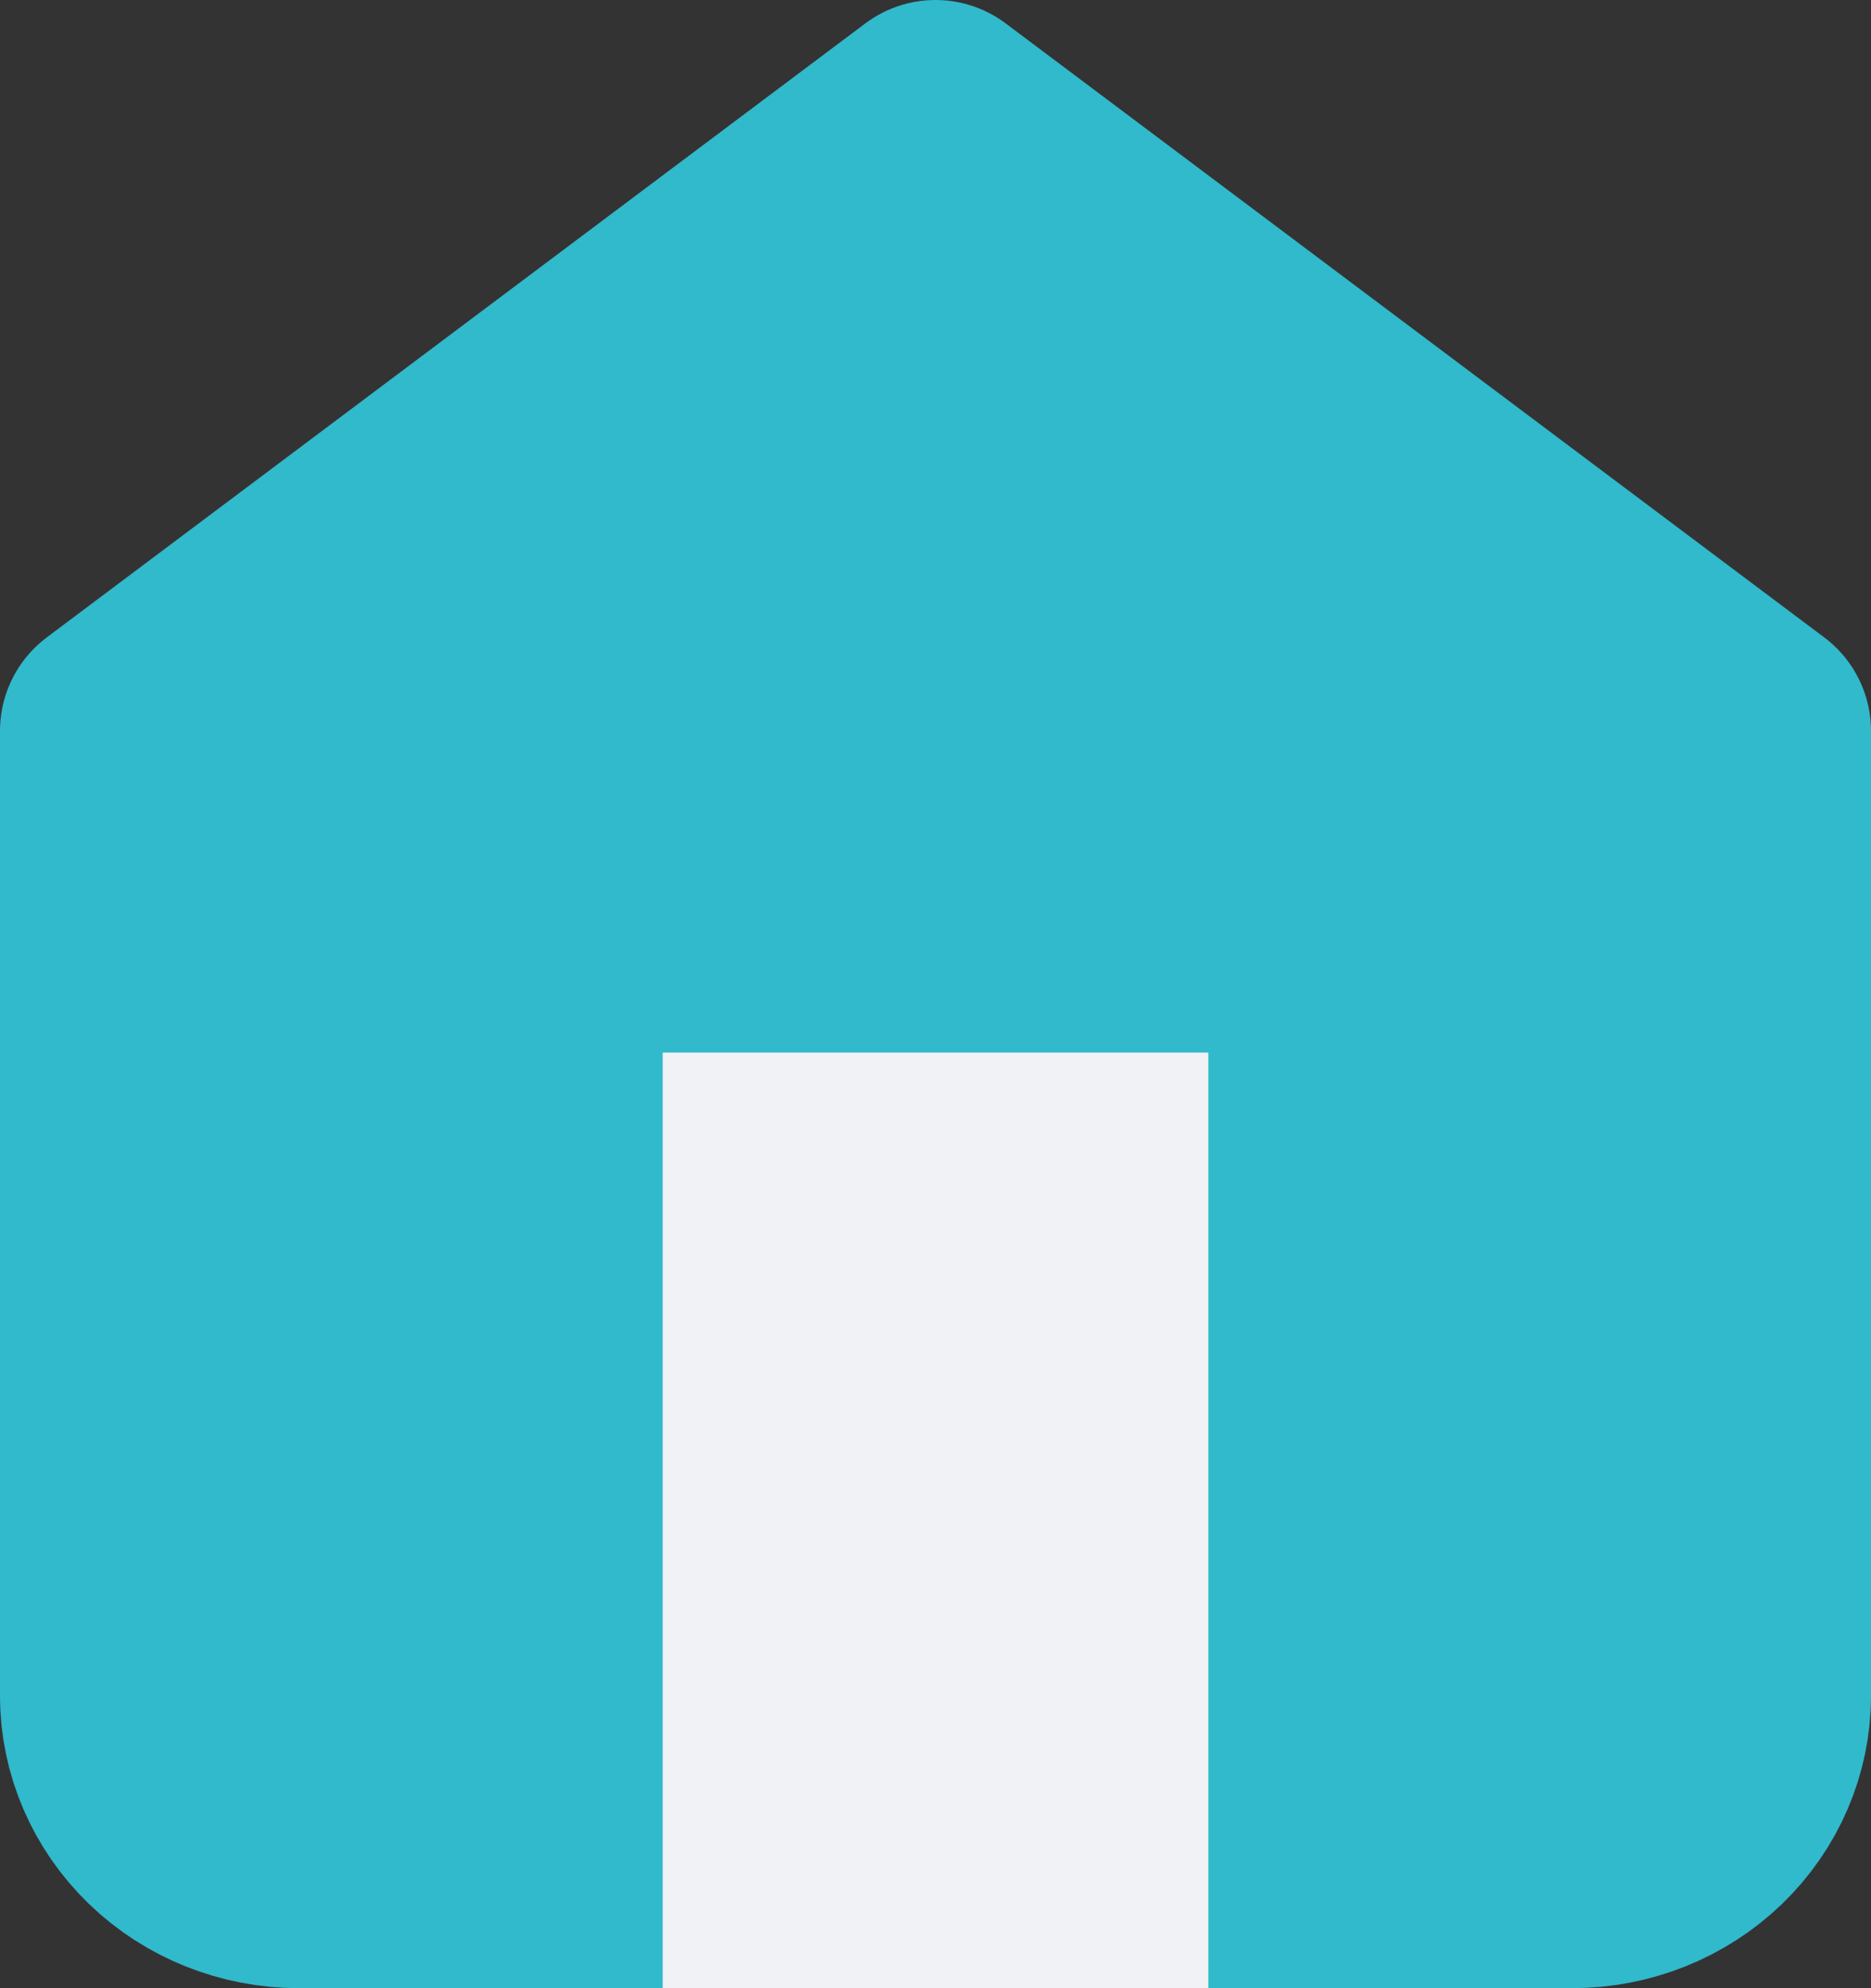 <svg width="16" height="17" viewBox="0 0 16 17" fill="none" xmlns="http://www.w3.org/2000/svg">
<rect x="0" y="0" width="16" height="17" fill="#333333" stroke="none"/>
<path d="M1 6.25L8 1L15 6.25V14.5C15 14.898 14.836 15.279 14.544 15.561C14.253 15.842 13.857 16 13.444 16H2.556C2.143 16 1.747 15.842 1.456 15.561C1.164 15.279 1 14.898 1 14.5V6.25Z" fill="#31B9CC" stroke="#31B9CC" stroke-width="2" stroke-linecap="round" stroke-linejoin="round"/>
<path d="M5.667 17V9H10.333V17" fill="#F1F2F6"/>
</svg>
